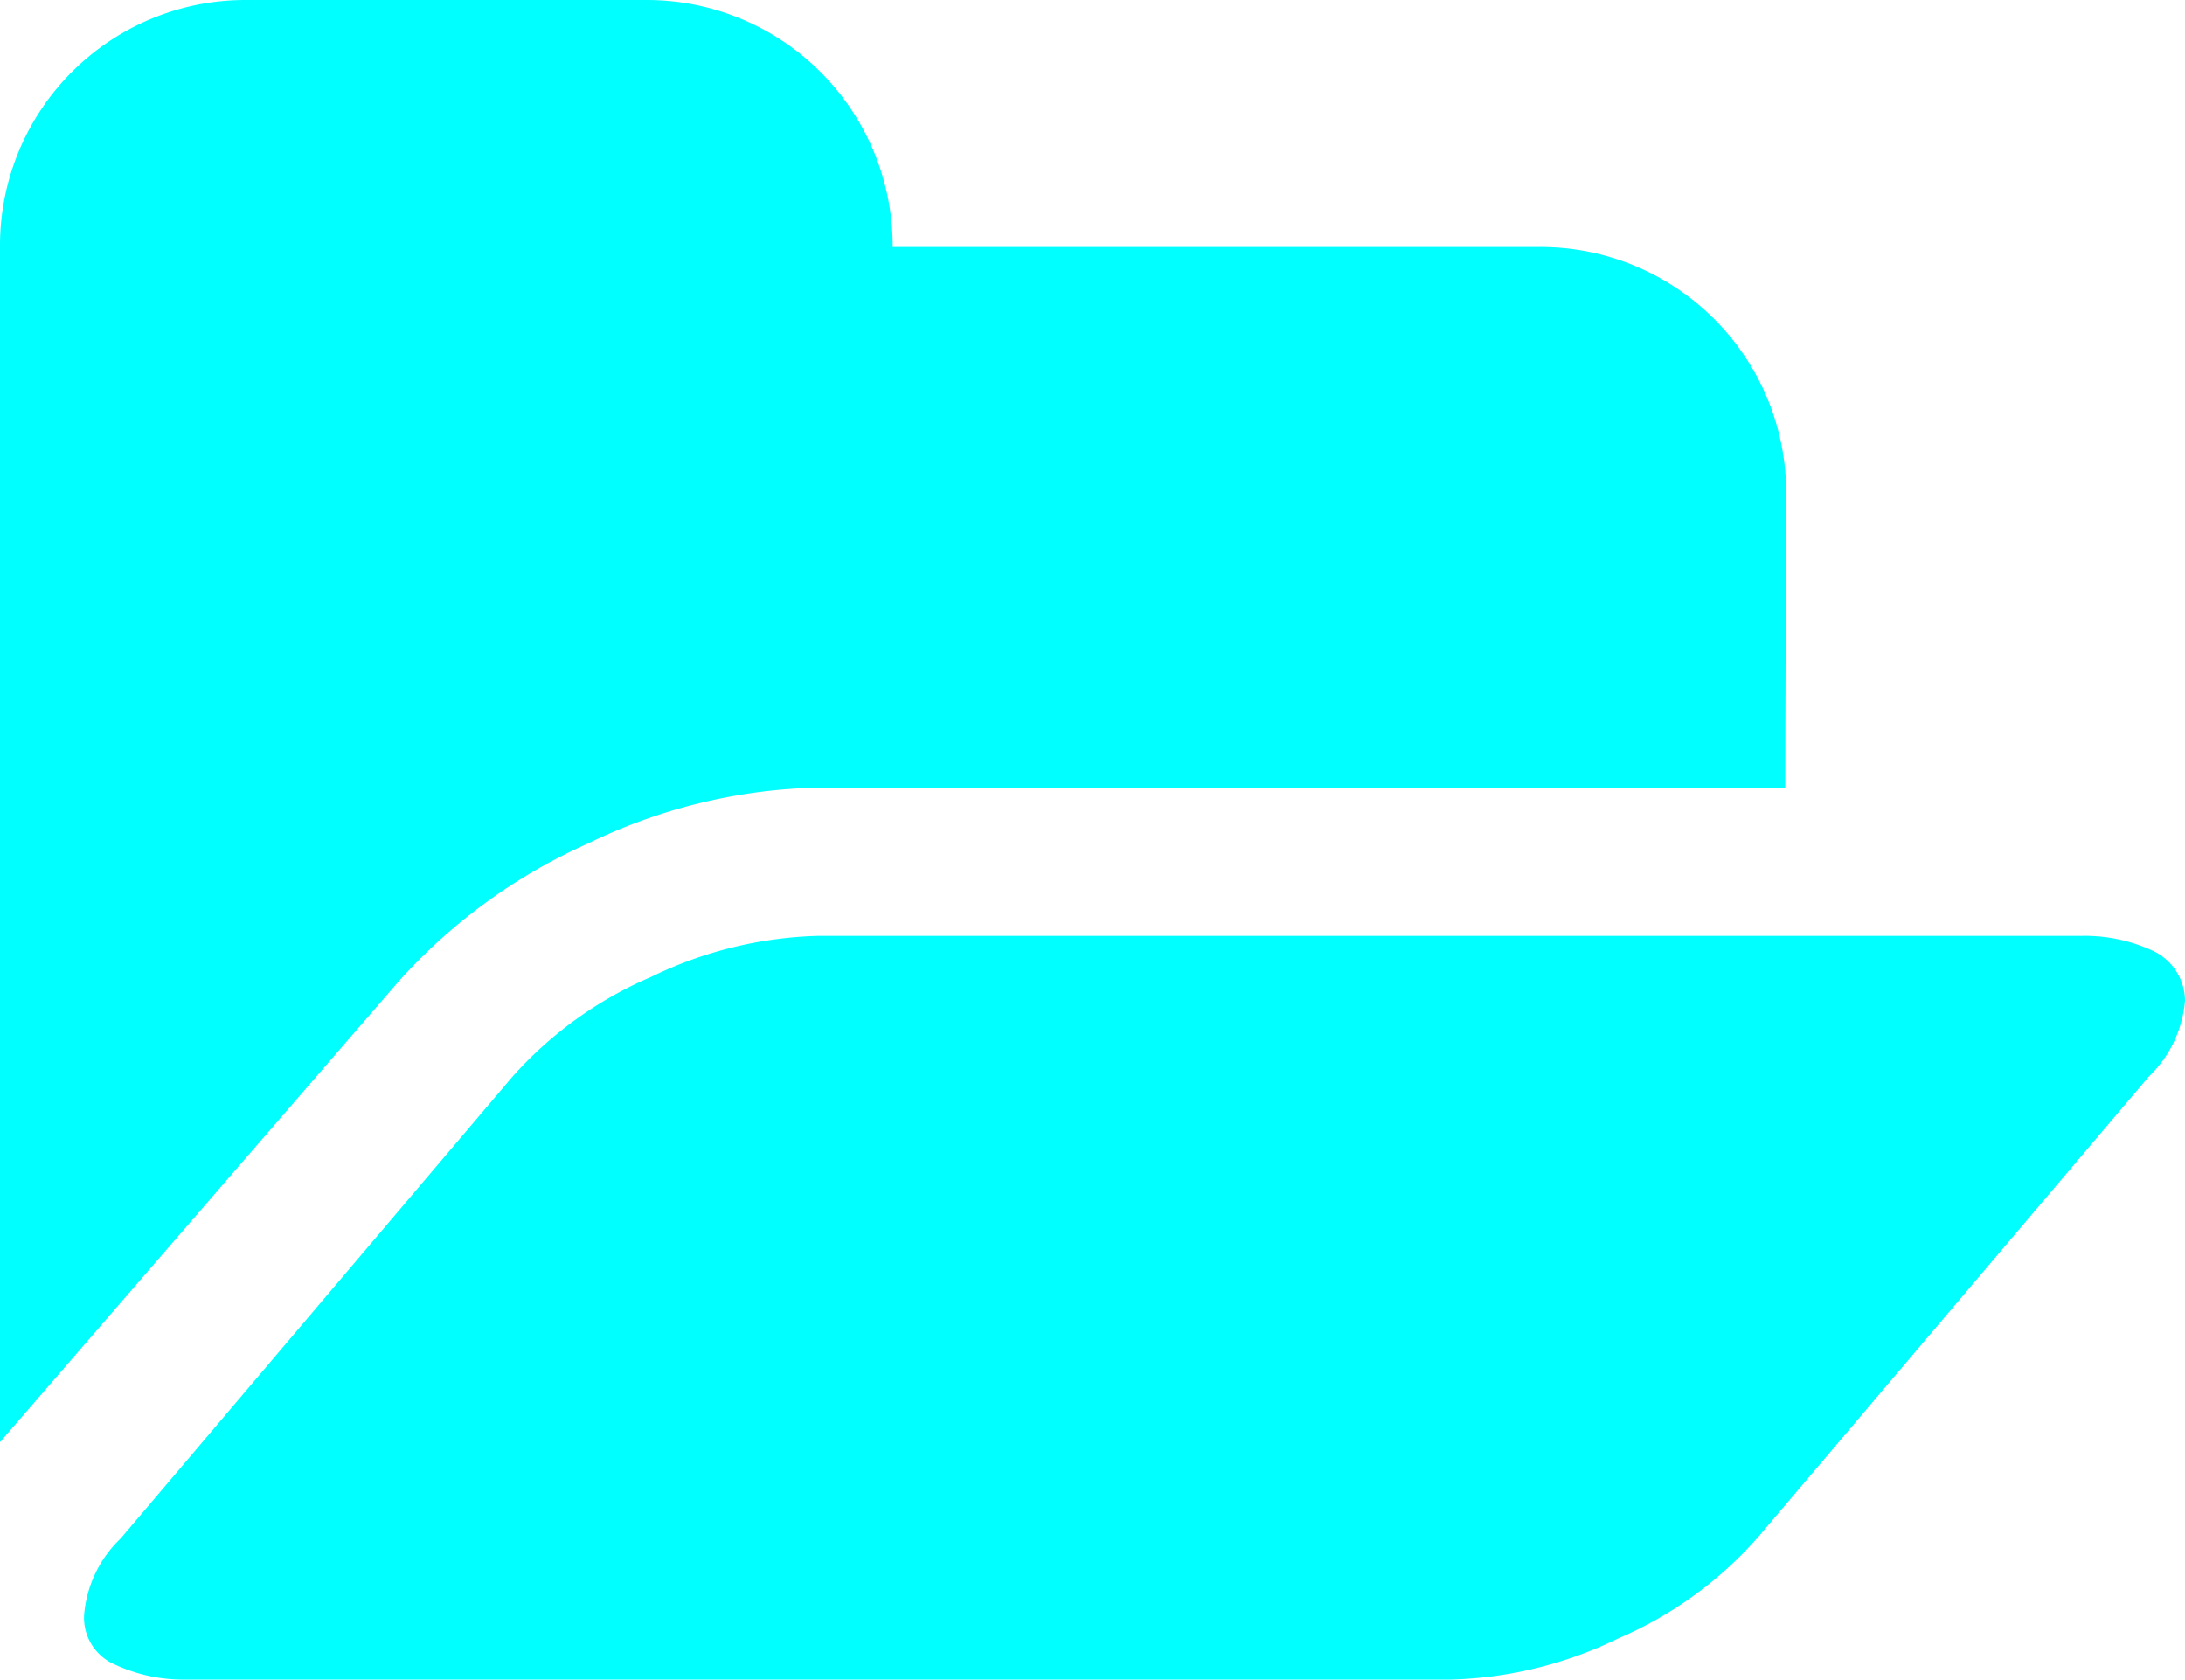 <?xml version="1.0" encoding="UTF-8" standalone="no"?>
<svg
   xmlns:dc="http://purl.org/dc/elements/1.1/"
   xmlns:cc="http://creativecommons.org/ns#"
   xmlns:rdf="http://www.w3.org/1999/02/22-rdf-syntax-ns#"
   xmlns:svg="http://www.w3.org/2000/svg"
   xmlns="http://www.w3.org/2000/svg"
   xmlns:sodipodi="http://sodipodi.sourceforge.net/DTD/sodipodi-0.dtd"
   xmlns:inkscape="http://www.inkscape.org/namespaces/inkscape"
   id="prefix__icon"
   width="14.65"
   height="11.264"
   viewBox="0 0 14.65 11.264"
   version="1.1"
   sodipodi:docname="icon_aqua_#00ffff.svg"
   inkscape:version="0.92.5 (2060ec1f9f, 2020-04-08)">
  <sodipodi:namedview
     pagecolor="#ffffff"
     bordercolor="#666666"
     borderopacity="1"
     objecttolerance="10"
     gridtolerance="10"
     guidetolerance="10"
     inkscape:pageopacity="0"
     inkscape:pageshadow="2"
     inkscape:window-width="1280"
     inkscape:window-height="961"
     id="namedview1293"
     showgrid="false"
     inkscape:zoom="20.951705"
     inkscape:cx="2.580102"
     inkscape:cy="5.632"
     inkscape:window-x="-8"
     inkscape:window-y="-8"
     inkscape:window-maximized="1"
     inkscape:current-layer="prefix__icon" />
  <defs
     id="defs1288">
    <style
       id="style1286">
            .prefix__cls-1{fill:#21b52c}
        </style>
  </defs>
  <path
     id="prefix__Path_4310"
     d="M42.87 128.7a1.09 1.09 0 0 0-.475-.1h-8.472a2.72 2.72 0 0 0-1.121.275 2.625 2.625 0 0 0-.936.676l-2.621 3.089a.8.8 0 0 0-.245.512.341.341 0 0 0 .208.334 1.09 1.09 0 0 0 .475.1h8.48a2.72 2.72 0 0 0 1.121-.275 2.625 2.625 0 0 0 .936-.676l2.621-3.089a.8.8 0 0 0 .245-.512.374.374 0 0 0-.216-.334z"
     class="prefix__cls-1"
     data-name="Path 4310"
     transform="translate(-28.436 -122.326)"
     style="fill:#00ffff;fill-opacity:1" />
  <path
     id="prefix__Path_4311"
     d="M25.35 49.751a3.694 3.694 0 0 1 1.537-.371h6.482l.007-1.983a1.648 1.648 0 0 0-1.648-1.641h-4.343v-.022a1.65 1.65 0 0 0-1.641-1.634h-2.7a1.646 1.646 0 0 0-1.644 1.634v8.034l2.673-3.089a3.764 3.764 0 0 1 1.277-.928z"
     class="prefix__cls-1"
     data-name="Path 4311"
     transform="translate(-21.4 -44.1)"
     style="fill:#00ffff" />
</svg>
